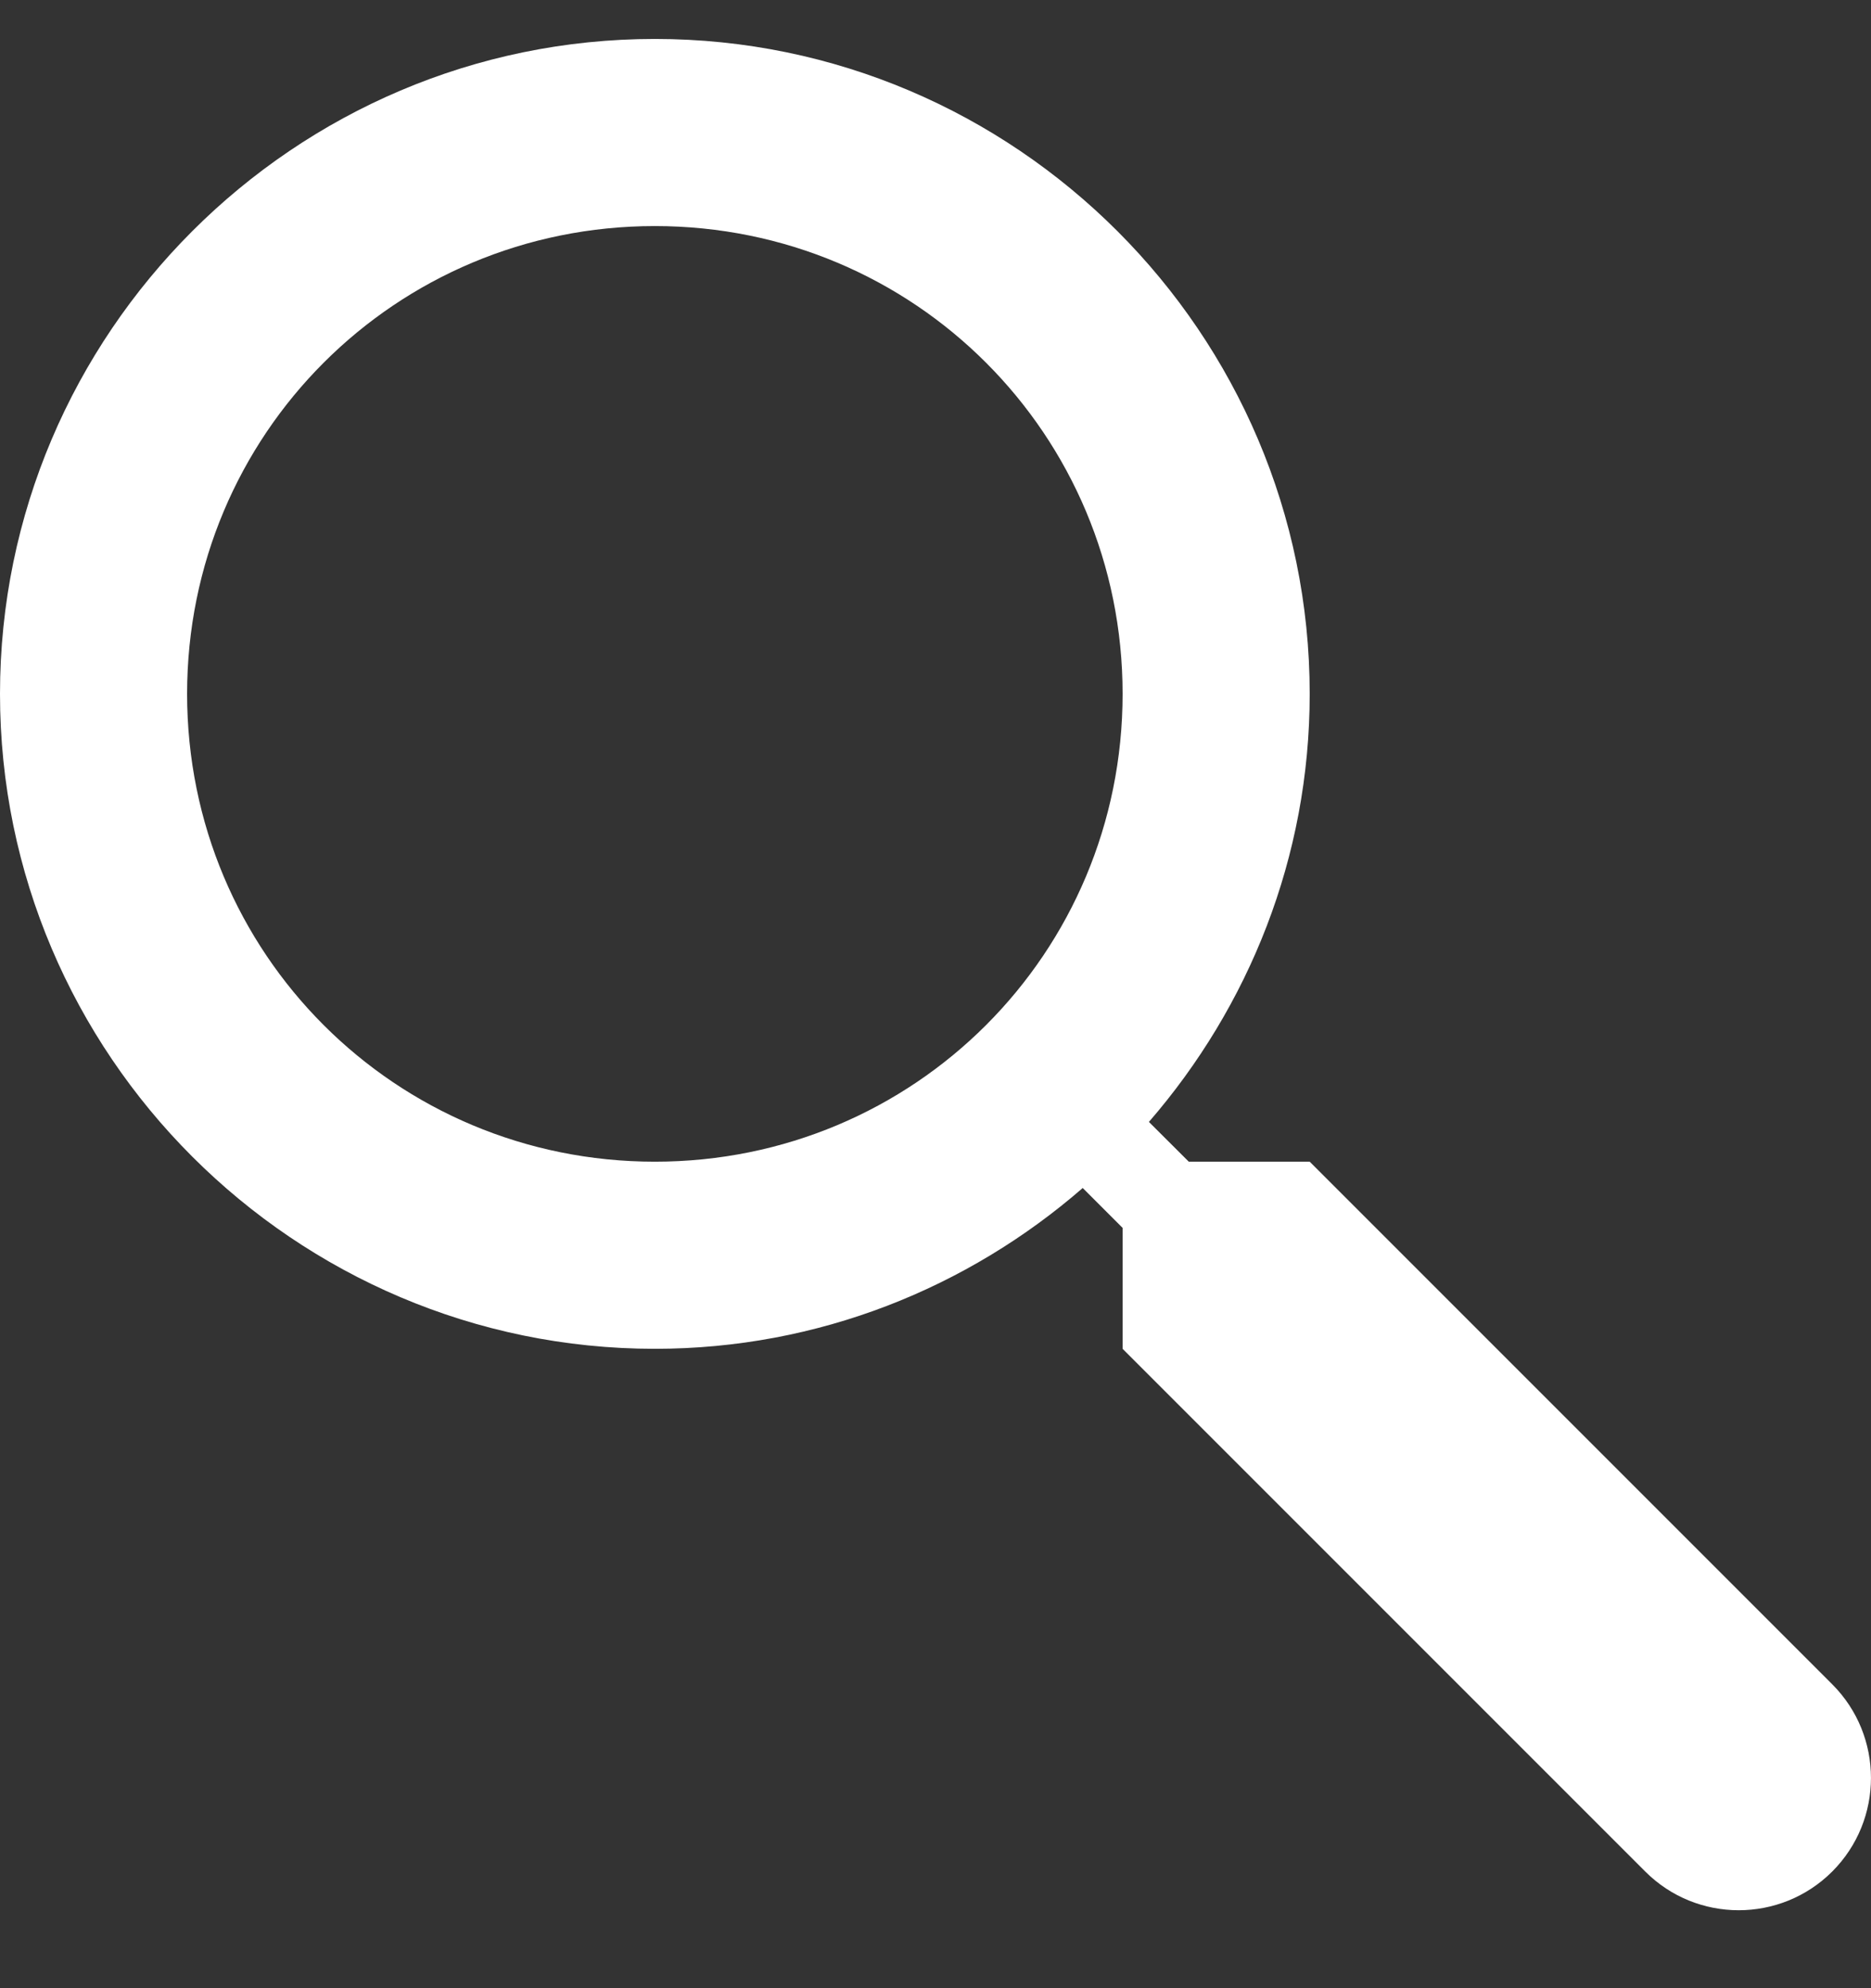 <svg width="16" height="17" viewBox="0 0 16 17" fill="none" xmlns="http://www.w3.org/2000/svg">
<rect x="0" y="0" width="16" height="17" fill="#333333" stroke="none"/>
<path d="M5.6 0.333C2.517 0.333 0 2.85 0 5.933C0 9.017 2.517 11.533 5.6 11.533C6.998 11.533 8.276 11.012 9.259 10.158L9.6 10.499V11.533L14.069 16.002C14.51 16.444 15.227 16.444 15.669 16.002C16.11 15.56 16.11 14.844 15.669 14.402L11.2 9.933H10.166L9.825 9.593C10.678 8.609 11.2 7.332 11.2 5.933C11.2 2.85 8.683 0.333 5.6 0.333ZM5.6 1.933C7.819 1.933 9.6 3.715 9.6 5.933C9.6 8.152 7.819 9.933 5.6 9.933C3.381 9.933 1.6 8.152 1.6 5.933C1.6 3.715 3.381 1.933 5.6 1.933Z" fill="white"/>
</svg>
